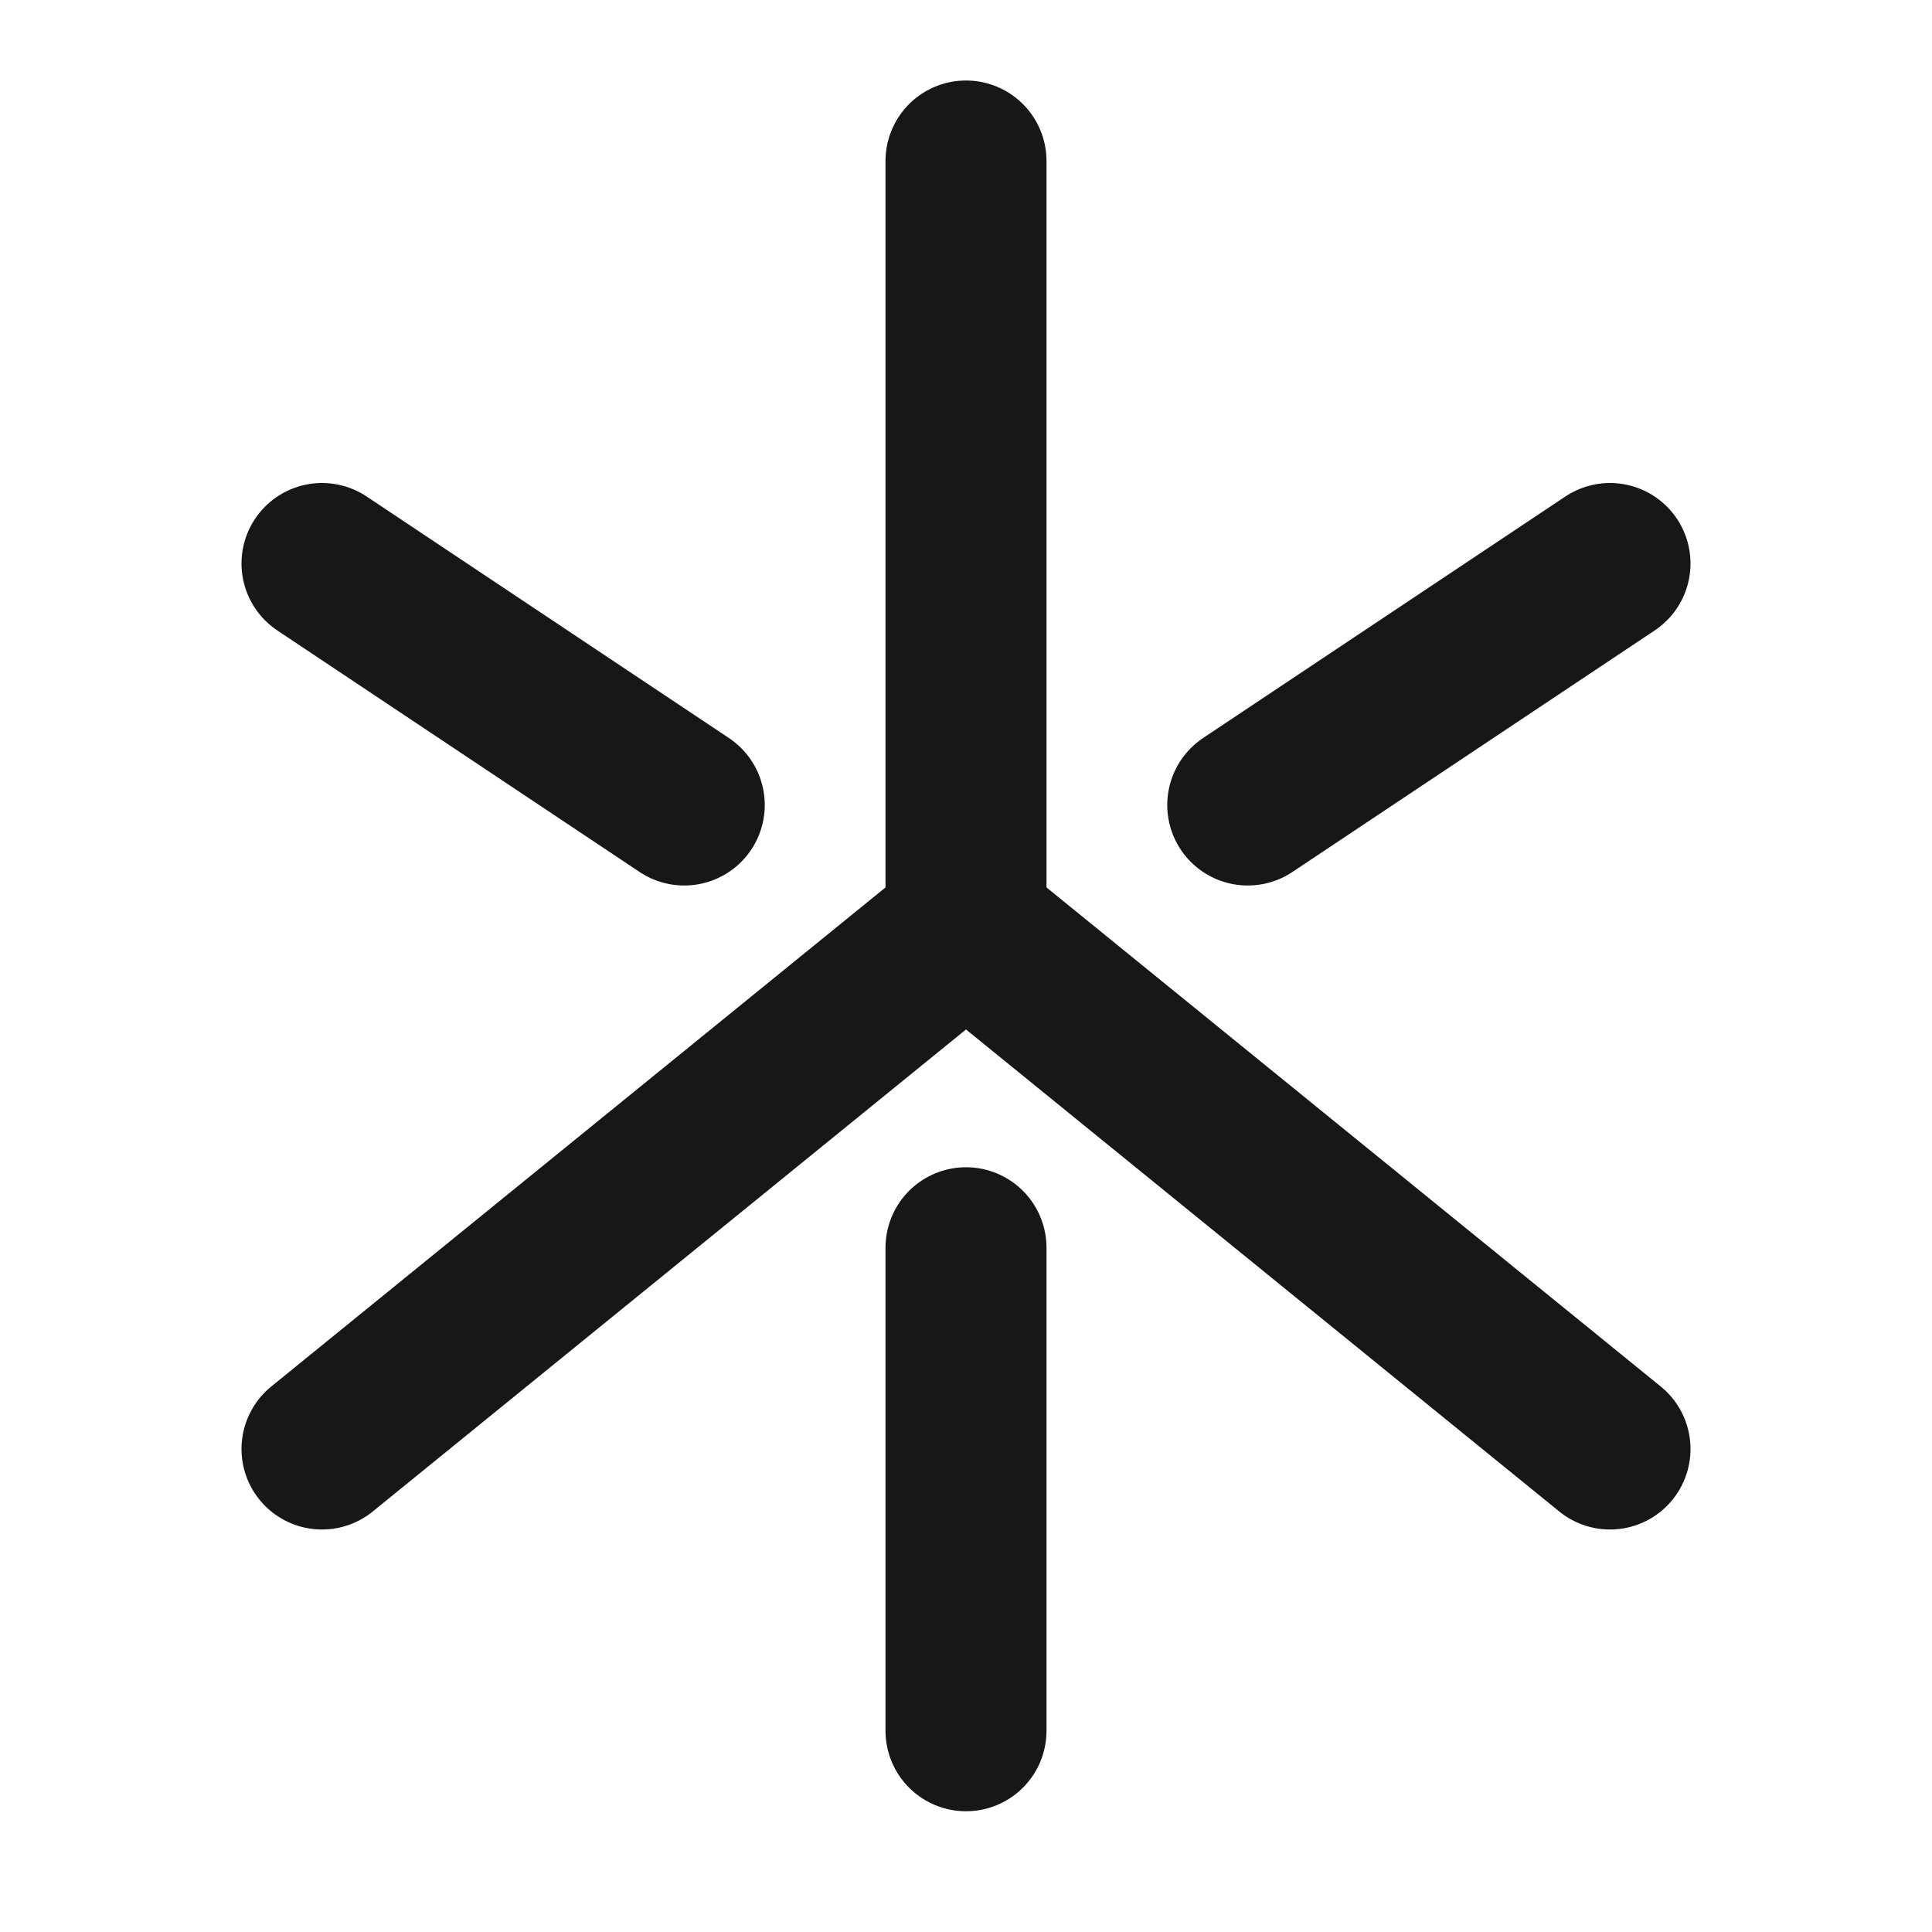 <?xml version="1.0" encoding="UTF-8"?><svg width="24" height="24" viewBox="0 0 48 48" fill="none" xmlns="http://www.w3.org/2000/svg"><path d="M24 4V23L8 36" stroke="#171717" stroke-width="4" stroke-linecap="round"/><path d="M24 23L40 36" stroke="#171717" stroke-width="4" stroke-linecap="round"/><path d="M31 20L40 14" stroke="#171717" stroke-width="4" stroke-linecap="round"/><path d="M17 20L8 14" stroke="#171717" stroke-width="4" stroke-linecap="round"/><path d="M24 31V43" stroke="#171717" stroke-width="4" stroke-linecap="round"/></svg>